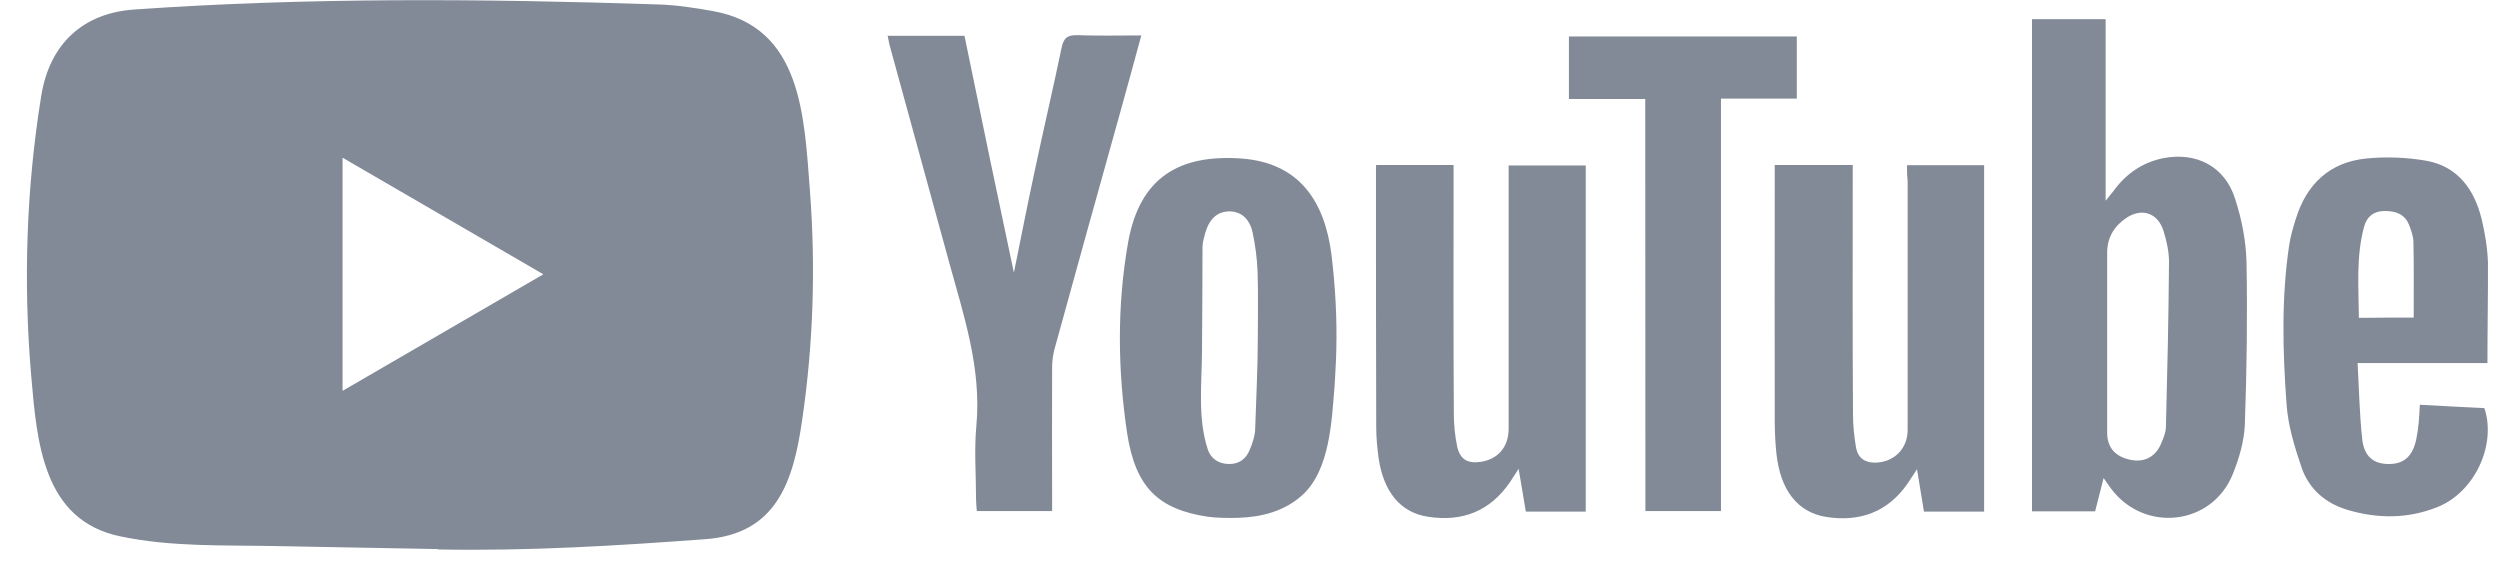 <svg width="88" height="20" viewBox="0 0 88 20" fill="none" xmlns="http://www.w3.org/2000/svg">
<path d="M15.396 19.327L9.719 19.222C7.881 19.185 6.038 19.258 4.236 18.88C1.495 18.314 1.3 15.538 1.097 13.21C0.817 9.938 0.926 6.606 1.454 3.36C1.752 1.539 2.926 0.453 4.742 0.334C10.87 -0.095 17.04 -0.045 23.155 0.156C23.8 0.174 24.451 0.275 25.088 0.389C28.231 0.946 28.308 4.091 28.511 6.738C28.714 9.413 28.628 12.101 28.24 14.758C27.928 16.958 27.332 18.802 24.817 18.98C21.664 19.213 18.584 19.4 15.423 19.341C15.423 19.327 15.405 19.327 15.396 19.327ZM12.058 13.758C14.434 12.38 16.764 11.024 19.126 9.655C16.746 8.276 14.42 6.921 12.058 5.551V13.758Z" fill="#828997"/>
<path d="M74.046 16.826C73.937 17.273 73.843 17.624 73.748 17.999H71.526V0.676H74.118V7.067C74.254 6.893 74.321 6.82 74.38 6.743C74.823 6.126 75.396 5.725 76.137 5.569C77.316 5.337 78.323 5.862 78.679 7.007C78.91 7.719 79.059 8.482 79.077 9.226C79.113 11.138 79.086 13.046 79.018 14.959C78.991 15.543 78.815 16.141 78.594 16.689C77.867 18.496 75.491 18.77 74.312 17.204C74.24 17.109 74.172 17.004 74.046 16.826ZM74.172 12.06V15.228C74.172 15.744 74.443 16.059 74.954 16.177C75.455 16.296 75.861 16.1 76.064 15.63C76.15 15.433 76.236 15.228 76.241 15.023C76.29 13.087 76.335 11.152 76.349 9.212C76.349 8.851 76.263 8.477 76.155 8.126C75.952 7.491 75.392 7.304 74.841 7.674C74.425 7.957 74.172 8.358 74.172 8.892V12.06ZM67.127 5.816H69.841V18.008H67.723C67.646 17.547 67.569 17.072 67.479 16.515C67.335 16.73 67.249 16.867 67.159 17.004C66.454 18.031 65.456 18.382 64.277 18.195C63.27 18.031 62.665 17.246 62.529 15.958C62.489 15.575 62.471 15.187 62.471 14.803C62.462 11.951 62.471 9.089 62.471 6.236V5.807H65.216V6.304C65.216 9.061 65.207 11.814 65.225 14.571C65.225 14.963 65.266 15.37 65.334 15.762C65.411 16.164 65.7 16.31 66.088 16.282C66.716 16.232 67.149 15.762 67.149 15.132V6.355C67.127 6.177 67.127 6.012 67.127 5.816ZM48.438 5.807H51.166V6.323C51.166 9.066 51.157 11.805 51.175 14.539C51.175 14.931 51.212 15.338 51.293 15.721C51.397 16.173 51.659 16.319 52.106 16.26C52.724 16.173 53.099 15.739 53.104 15.105V6.373V5.825H55.818V18.008H53.709C53.632 17.556 53.556 17.09 53.456 16.502C53.321 16.707 53.244 16.826 53.167 16.949C52.462 17.994 51.474 18.378 50.268 18.19C49.301 18.044 48.709 17.323 48.529 16.141C48.479 15.771 48.443 15.406 48.443 15.036C48.434 12.074 48.434 9.098 48.434 6.135L48.438 5.807ZM47.038 12.316C47.029 12.727 47.002 13.137 46.98 13.548C46.876 14.781 46.826 16.529 45.842 17.428C45.214 17.994 44.419 18.2 43.597 18.227C43.231 18.236 42.861 18.236 42.495 18.186C40.765 17.921 39.962 17.15 39.672 15.228C39.343 13.01 39.316 10.755 39.709 8.536C40.115 6.24 41.515 5.428 43.692 5.579C45.724 5.725 46.632 7.071 46.871 8.988C47.002 10.088 47.066 11.202 47.038 12.316ZM44.275 11.896C44.275 11.115 44.293 10.33 44.266 9.55C44.247 9.098 44.189 8.641 44.094 8.194C43.986 7.678 43.66 7.432 43.254 7.441C42.856 7.45 42.576 7.697 42.432 8.176C42.382 8.354 42.328 8.536 42.328 8.714C42.328 9.938 42.319 11.166 42.31 12.389C42.301 13.53 42.156 14.726 42.513 15.817C42.622 16.15 42.902 16.333 43.267 16.333C43.624 16.333 43.859 16.155 43.99 15.835C44.094 15.589 44.184 15.319 44.184 15.055C44.216 14.005 44.275 12.95 44.275 11.896ZM35.689 9.6C35.928 8.418 36.154 7.263 36.403 6.104C36.714 4.629 37.062 3.155 37.369 1.676C37.446 1.315 37.59 1.229 37.929 1.238C38.656 1.265 39.397 1.247 40.174 1.247C39.921 2.187 39.672 3.082 39.429 3.963C38.656 6.729 37.884 9.504 37.121 12.279C37.062 12.494 37.035 12.727 37.035 12.955C37.026 14.47 37.035 15.981 37.035 17.497V17.99H34.384C34.375 17.853 34.357 17.716 34.357 17.579C34.357 16.721 34.289 15.858 34.366 15.009C34.56 12.969 33.919 11.093 33.399 9.194C32.713 6.683 32.017 4.164 31.331 1.653C31.295 1.534 31.281 1.407 31.245 1.261H33.95C34.519 4.031 35.093 6.802 35.689 9.6ZM87.558 12.781H82.988C83.038 13.708 83.056 14.589 83.15 15.461C83.218 16.068 83.548 16.328 84.067 16.333C84.609 16.342 84.925 16.068 85.052 15.465C85.093 15.269 85.12 15.073 85.138 14.872C85.156 14.694 85.165 14.502 85.178 14.247C85.951 14.288 86.705 14.333 87.45 14.365C87.884 15.666 87.102 17.337 85.788 17.853C84.754 18.263 83.692 18.263 82.636 17.948C81.854 17.716 81.272 17.214 81.01 16.442C80.766 15.721 80.536 14.968 80.486 14.215C80.35 12.357 80.301 10.481 80.581 8.619C80.63 8.308 80.716 8.011 80.811 7.71C81.191 6.469 82.017 5.706 83.295 5.579C83.991 5.51 84.709 5.538 85.395 5.656C86.506 5.852 87.098 6.66 87.355 7.719C87.473 8.217 87.558 8.728 87.576 9.235C87.581 10.399 87.558 11.554 87.558 12.781ZM84.962 11.179C84.962 10.262 84.971 9.399 84.953 8.532C84.953 8.326 84.876 8.112 84.799 7.916C84.645 7.532 84.325 7.427 83.941 7.427C83.557 7.427 83.313 7.623 83.218 7.975C82.929 9.029 83.024 10.107 83.033 11.188C83.724 11.179 84.352 11.179 84.962 11.179Z" fill="#828997"/>
<path d="M57.913 3.484H55.226V1.283H63.247V3.47H60.578V17.99H57.918L57.913 3.484Z" fill="#828997"/>
</svg>
